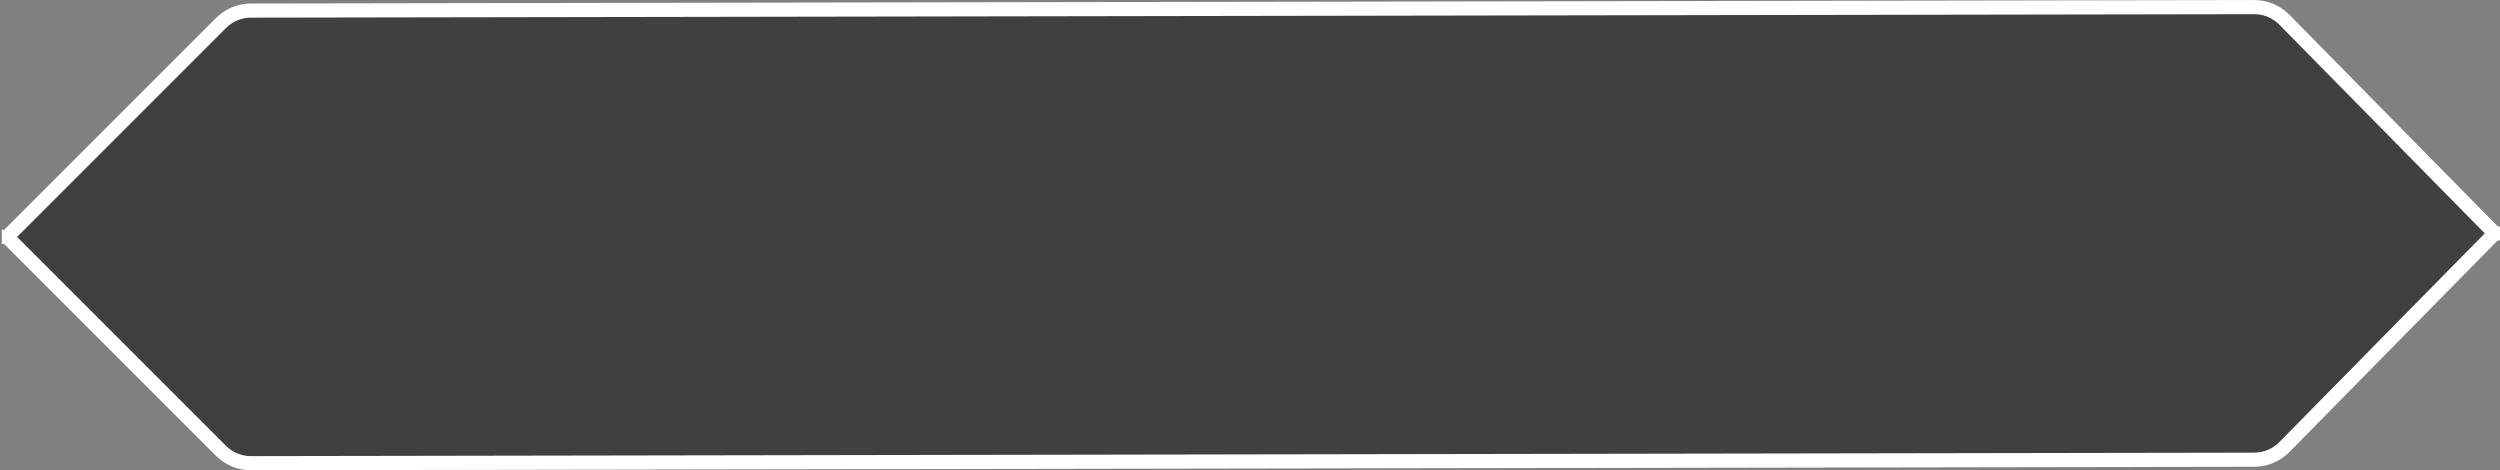 <svg width="707" height="133" viewBox="0 0 707 133" fill="none" xmlns="http://www.w3.org/2000/svg">
<rect x="0" y="0" width="707" height="133" fill="#808080" stroke="none"/>
<path d="M62.494 6.506L2 67L62.477 127.477C64.732 129.732 67.793 130.997 70.983 130.991L637.486 130.009C640.694 130.003 643.767 128.713 646.017 126.427L705.5 66L646.034 5.591C643.774 3.294 640.684 2.003 637.462 2.009L70.958 2.991C67.783 2.997 64.739 4.261 62.494 6.506Z" fill="black" fill-opacity="0.5"/>
<path d="M2 67L62.494 6.506C64.739 4.261 67.783 2.997 70.958 2.991L637.462 2.009C640.684 2.003 643.774 3.294 646.034 5.591L705.5 66M2 67L62.477 127.477C64.732 129.732 67.793 130.997 70.983 130.991L637.486 130.009C640.694 130.003 643.767 128.713 646.017 126.427L705.5 66M2 67H0.5M705.5 66H707" stroke="white" stroke-width="4"/>
</svg>
